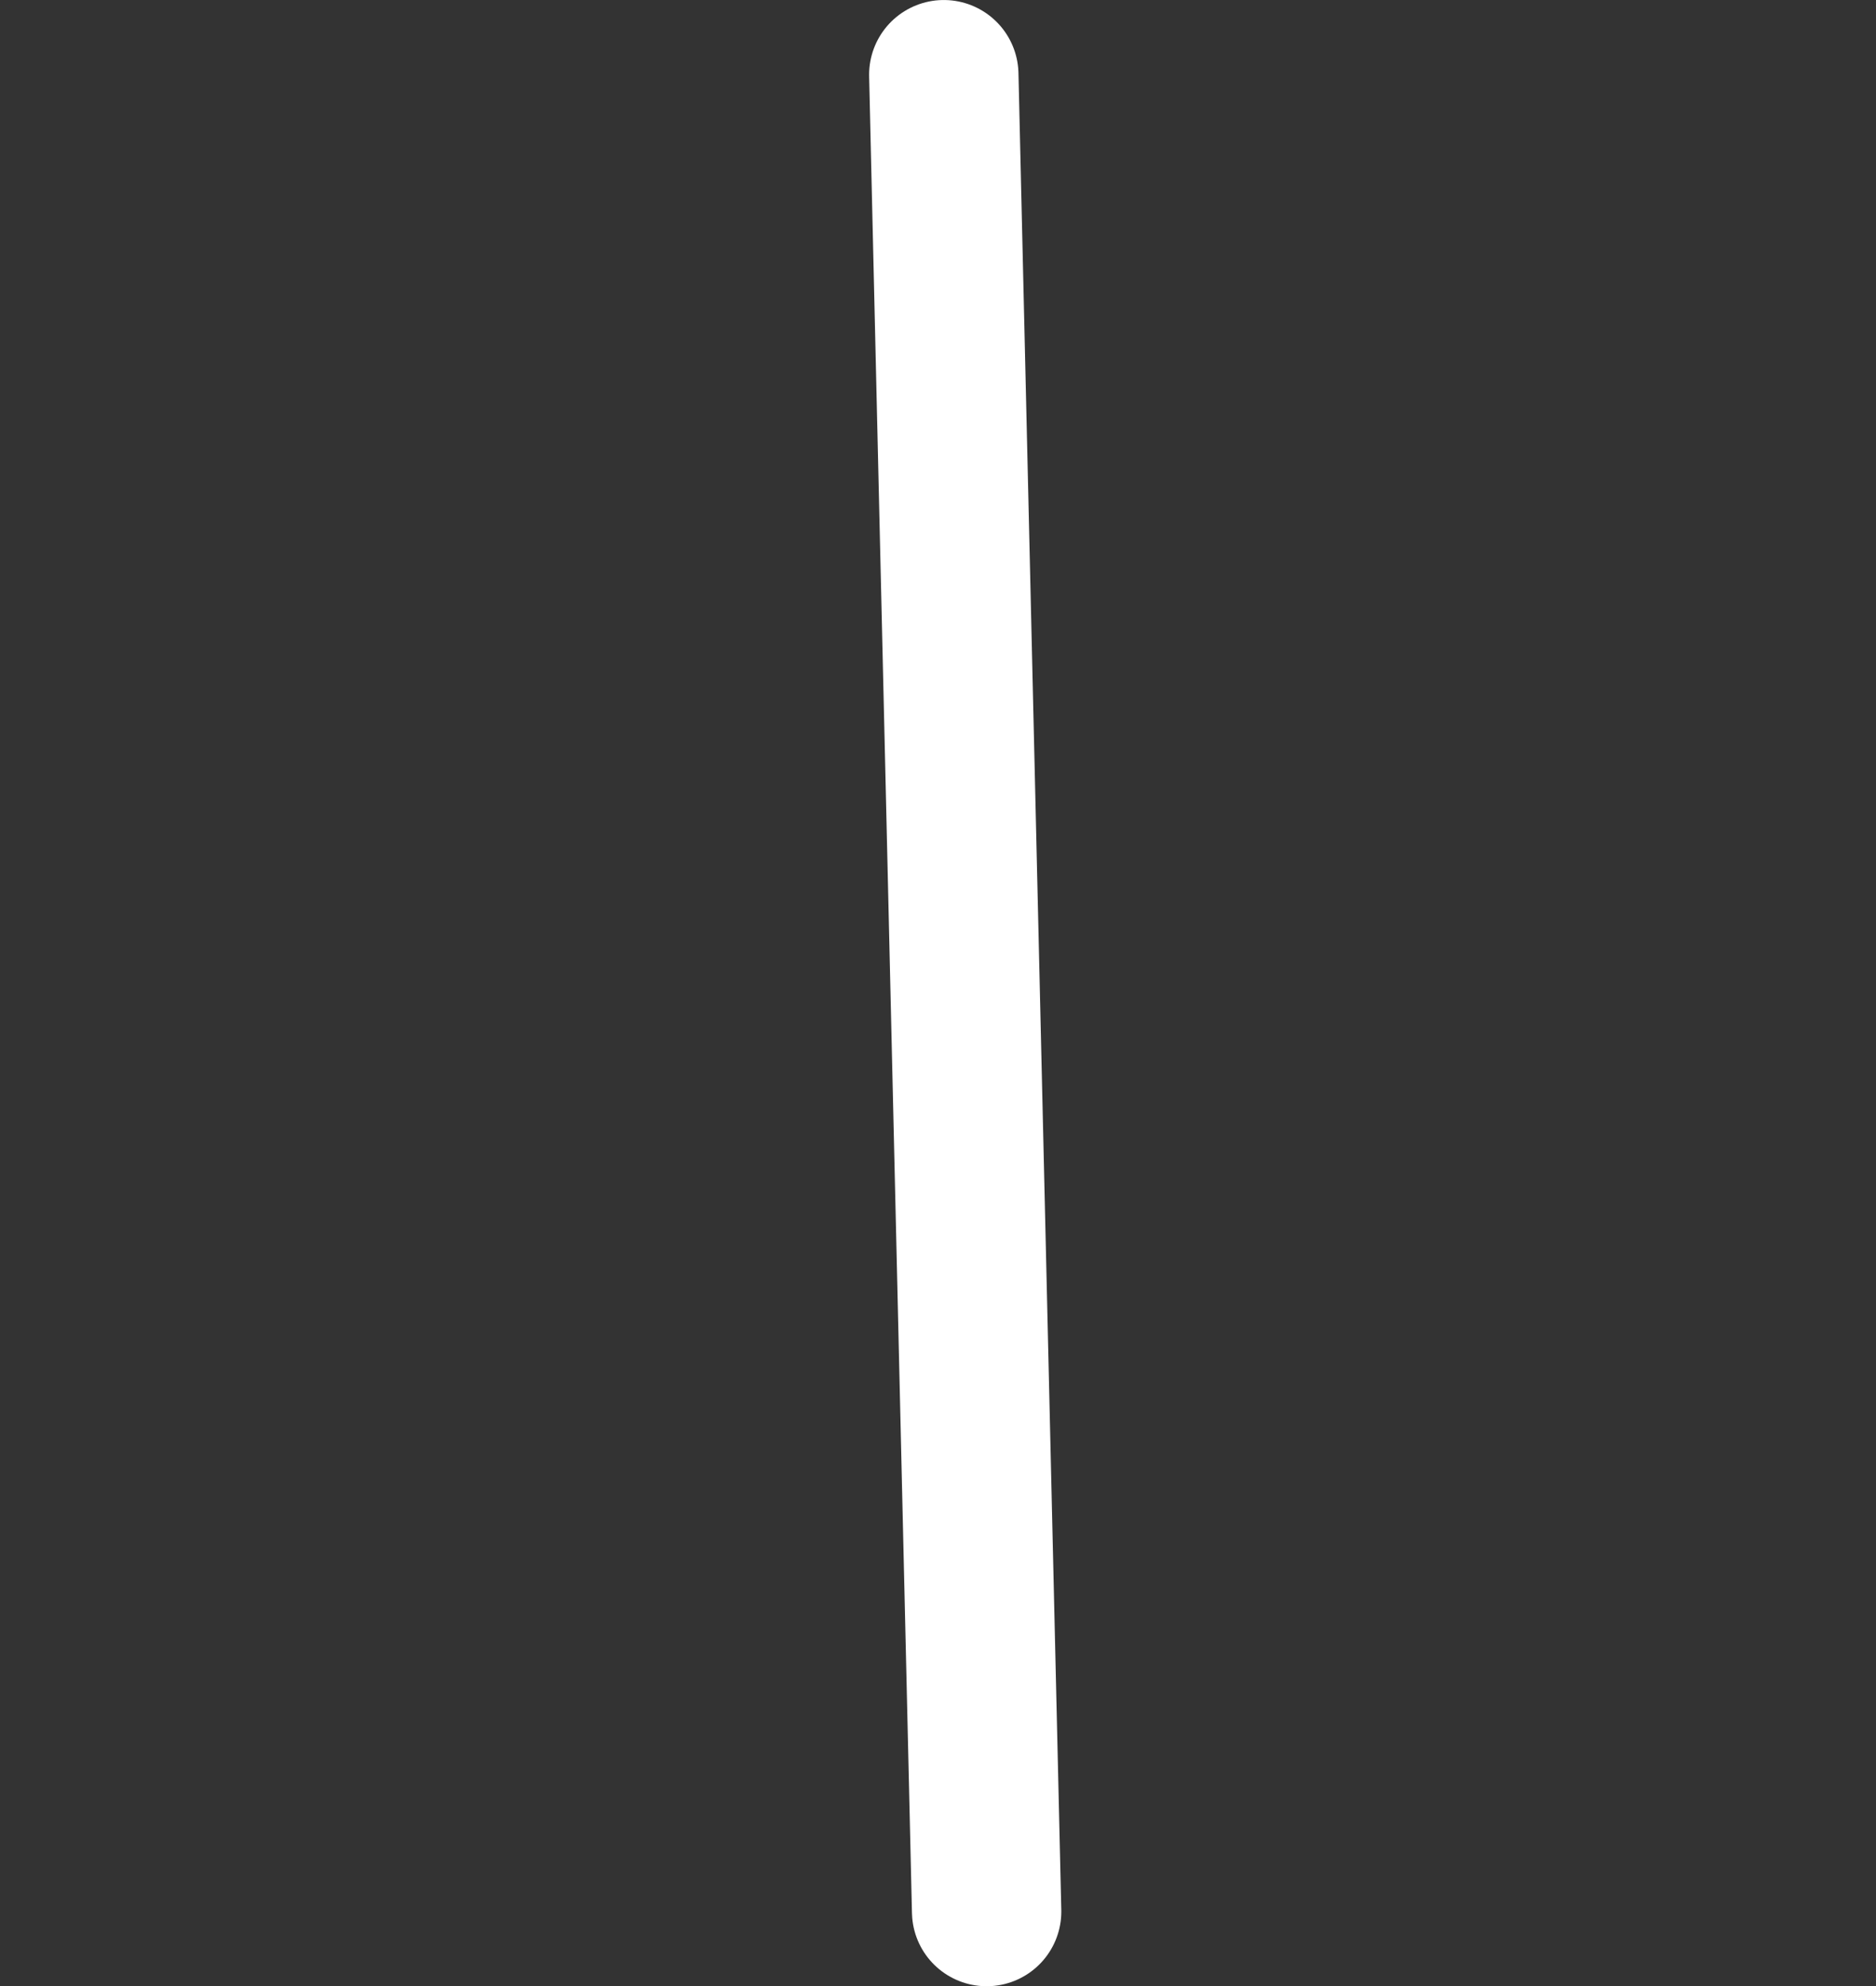 <svg xmlns="http://www.w3.org/2000/svg" width="125.6" height="133.001" viewBox="0 0 125.6 133.001">
  <rect x="0" y="0" width="125.6" height="133.001" fill="#333333" stroke="none"/>
  <path id="Union_6" data-name="Union 6" d="M-4488.378-4020.489h0l-1.434-61.5,1.434,61.5h0l1.434,61.5Z" transform="translate(4553 4086.99)" fill="none" stroke="#fff" stroke-linecap="round" stroke-linejoin="round" stroke-width="10"/>
</svg>

